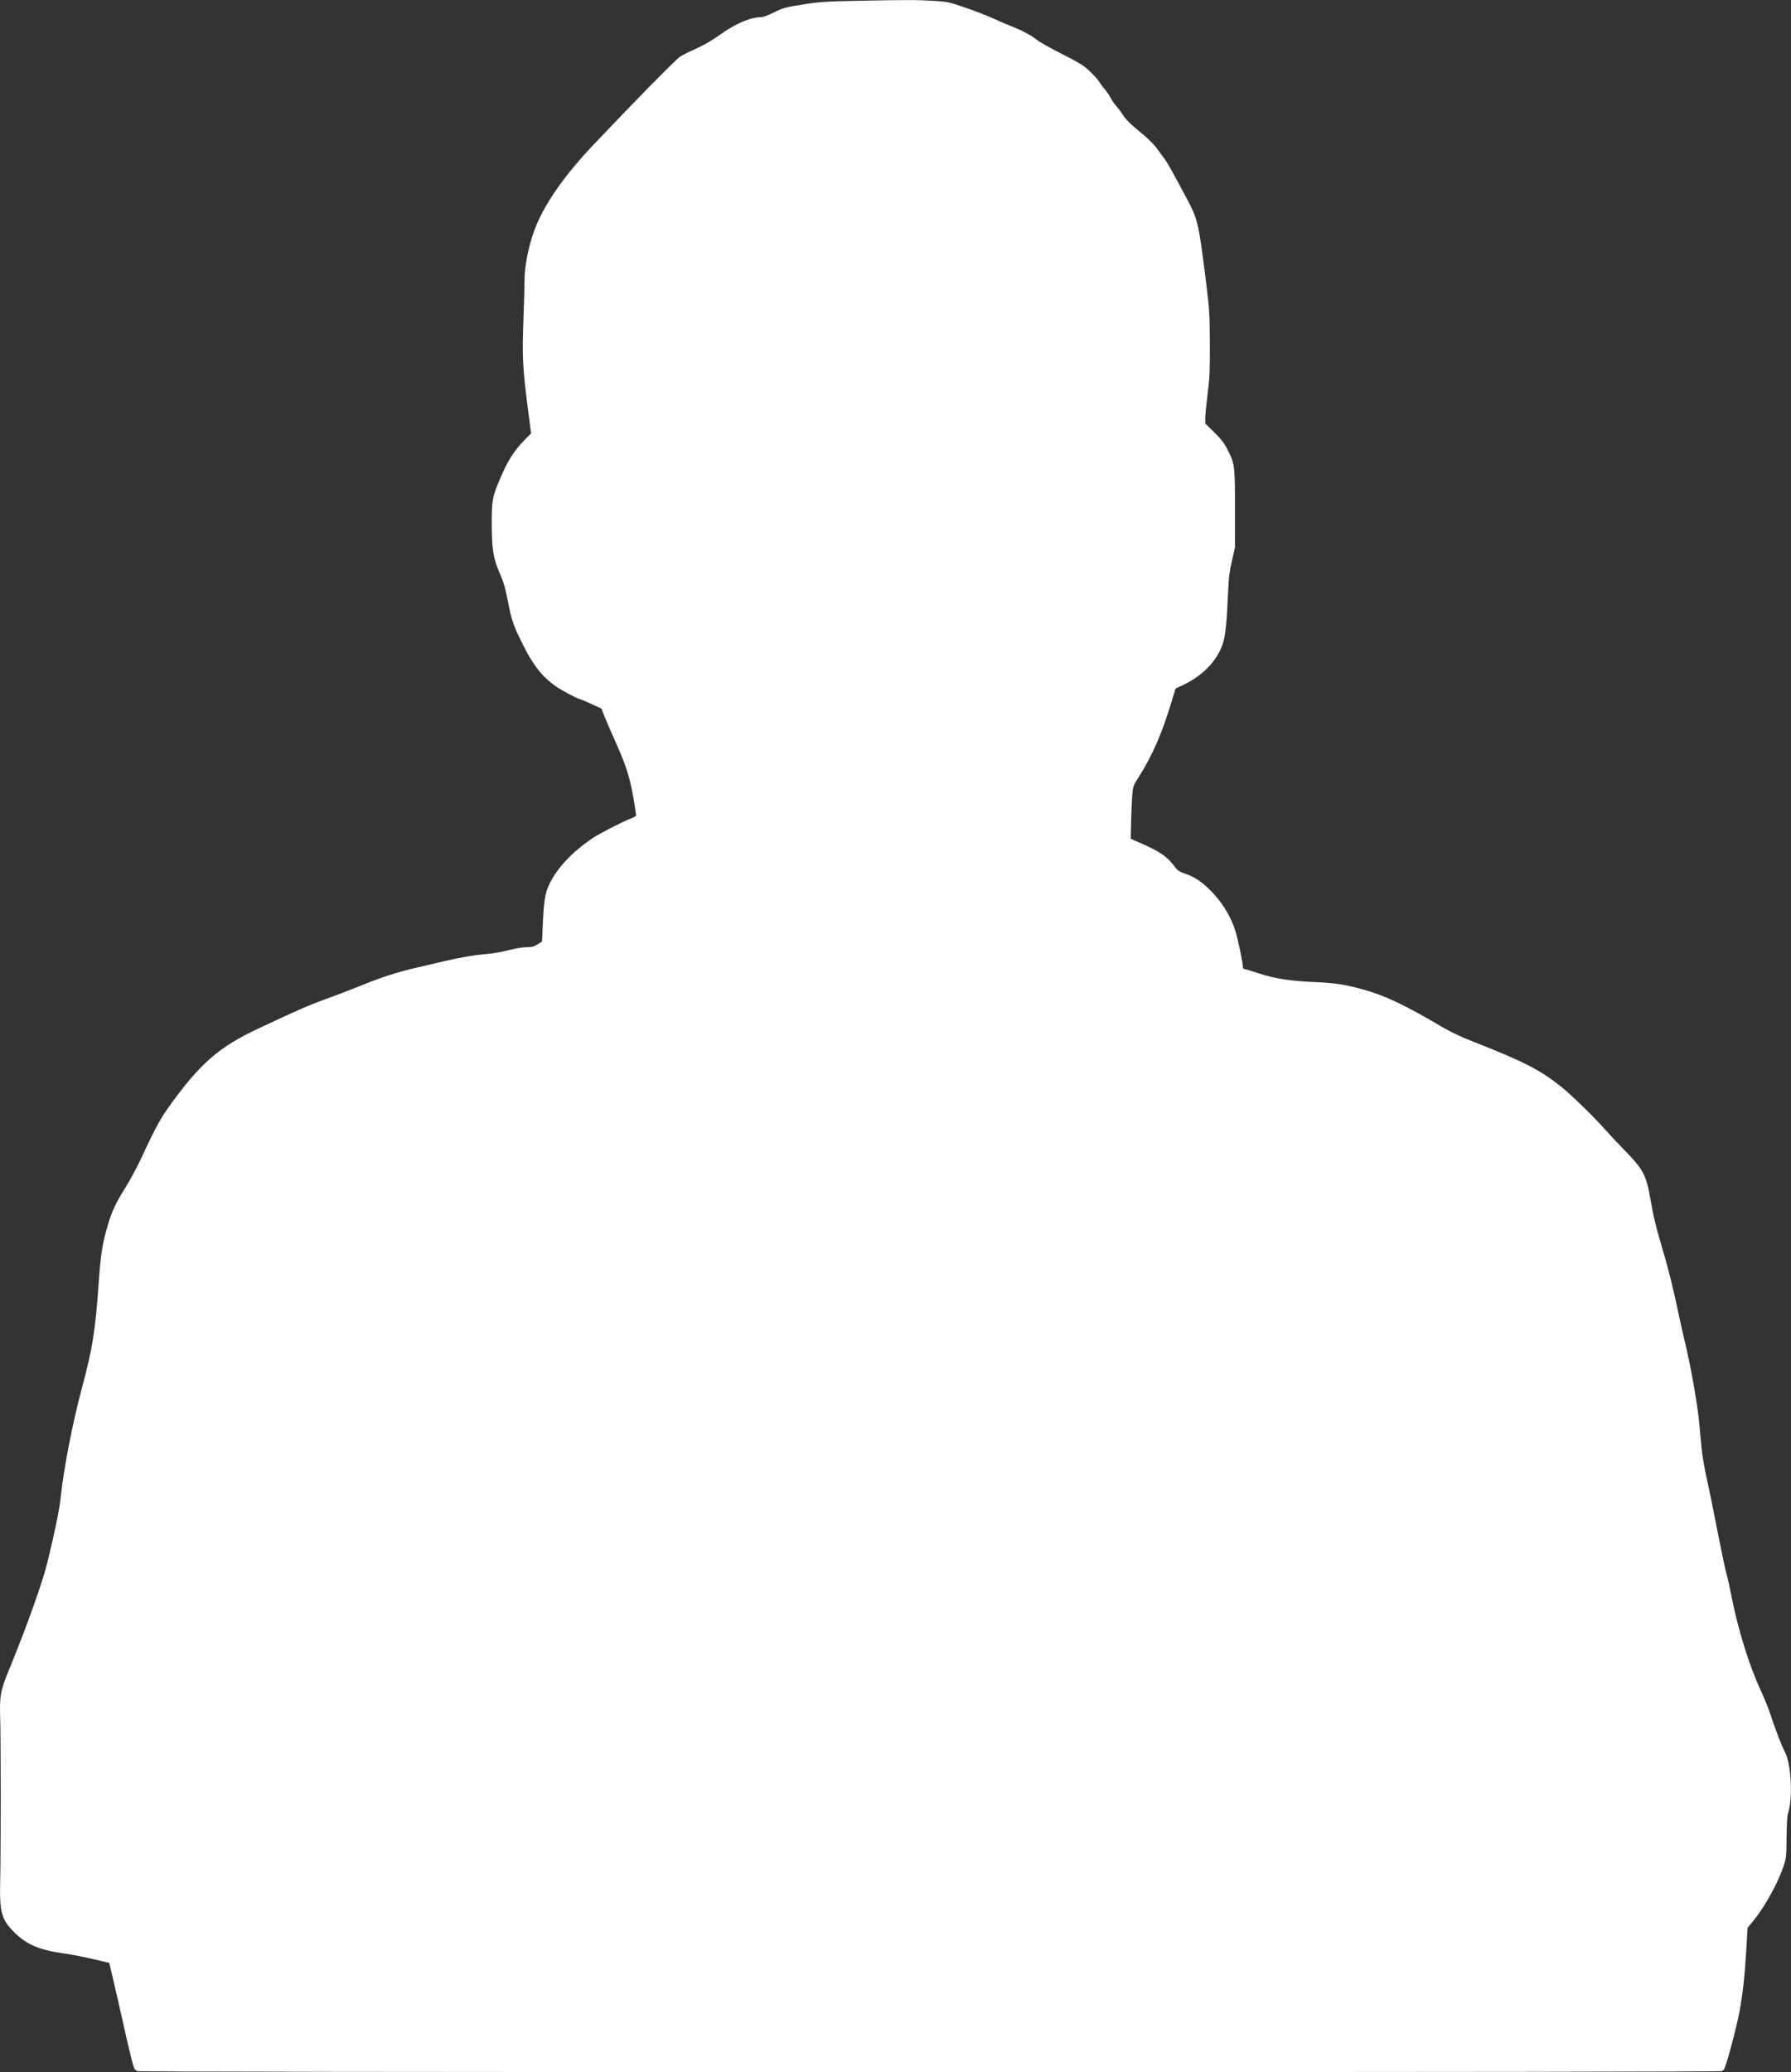 <?xml version="1.0" encoding="UTF-8"?>
<!-- Created with Inkscape (http://www.inkscape.org/) -->
<svg width="145.46mm" height="168.27mm" version="1.1" viewBox="0 0 145.46 168.27" xmlns="http://www.w3.org/2000/svg" xmlns:cc="http://creativecommons.org/ns#" xmlns:dc="http://purl.org/dc/elements/1.1/" xmlns:rdf="http://www.w3.org/1999/02/22-rdf-syntax-ns#">
 <rect x="0" y="0" width="145.46" height="168.27" fill="#333333" stroke="none"/>
 <g transform="translate(-40.689 -55.652)">
  <path d="m51.798 223.84c0-0.047-0.049-0.085-0.11-0.085-0.117 0-0.36-0.931-1.027-3.937-0.207-0.931-0.538-2.383-0.737-3.227l-0.361-1.534-1.317-0.308c-0.724-0.169-1.734-0.366-2.244-0.437-2.074-0.29-3.087-0.704-4.08-1.667-1.13-1.096-1.285-1.655-1.215-4.385 0.053-2.066 0.053-11.304 2.8e-4 -12.954-0.062-1.949 7e-3 -2.337 0.737-4.106 1.368-3.317 2.7-7.046 3.099-8.678 0.589-2.407 0.97-4.271 1.073-5.249 0.255-2.417 0.956-6.023 1.736-8.932 0.855-3.189 1.087-4.654 1.355-8.551 0.15-2.172 0.292-3.097 0.685-4.47 0.359-1.252 0.678-1.941 1.513-3.274 0.363-0.58 0.923-1.62 1.243-2.31 1.289-2.779 1.63-3.38 2.838-4.994 2.14-2.859 3.651-4.127 6.548-5.495 3.252-1.535 4.173-1.938 5.691-2.489 0.847-0.307 2.132-0.8 2.856-1.095 1.584-0.645 2.806-1.041 4.28-1.387 0.605-0.142 1.685-0.395 2.4-0.563 1.415-0.331 2.453-0.504 3.569-0.595 0.396-0.032 1.152-0.169 1.681-0.304 0.538-0.137 1.187-0.245 1.473-0.245 0.408 0 0.583-0.045 0.868-0.226l0.357-0.226 0.051-1.107c0.101-2.206 0.192-2.811 0.526-3.514 0.641-1.351 1.85-2.64 3.552-3.789 0.546-0.369 2.453-1.345 3.111-1.592 0.221-0.083 0.402-0.194 0.402-0.245-9e-6 -0.052-0.077-0.571-0.172-1.153-0.286-1.768-0.621-2.859-1.429-4.657-0.408-0.908-0.848-1.923-0.977-2.255l-0.235-0.604-0.731-0.341c-0.402-0.188-0.826-0.368-0.943-0.402-0.391-0.111-1.562-0.732-2.074-1.099-1.091-0.781-1.777-1.651-2.602-3.295-0.807-1.61-0.947-2.011-1.252-3.595-0.195-1.012-0.35-1.559-0.6-2.122-0.573-1.291-0.706-2.052-0.709-4.066-0.003-2.048 0.031-2.23 0.725-3.864 0.574-1.351 1.104-2.183 1.915-3.008l0.555-0.564-0.262-2.018c-0.416-3.202-0.471-4.281-0.363-7.098 0.052-1.35 0.094-2.874 0.095-3.387 7.62e-4 -1.223 0.415-3.115 0.971-4.432 0.805-1.908 2.355-4.096 4.537-6.406 3.159-3.344 6.769-7.02 7.106-7.237 0.21-0.135 0.61-0.346 0.889-0.467 0.904-0.395 1.66-0.818 2.361-1.323 1.25-0.9 2.471-1.423 3.334-1.427 0.152-6.86e-4 0.571-0.148 0.931-0.328 0.878-0.439 1.028-0.48 2.644-0.732 1.22-0.19 1.778-0.225 4.403-0.276 3.878-0.075 4.71-0.074 6.096 0.01 1.096 0.067 1.204 0.09 2.612 0.579 0.808 0.281 1.837 0.682 2.286 0.892s1.056 0.473 1.349 0.584c0.815 0.31 1.633 0.744 2.103 1.116 0.234 0.185 1.159 0.706 2.056 1.159 1.385 0.698 1.718 0.905 2.215 1.373 0.321 0.303 0.668 0.69 0.771 0.86s0.311 0.45 0.463 0.622c0.153 0.173 0.36 0.477 0.462 0.677 0.101 0.2 0.314 0.509 0.473 0.686 0.159 0.177 0.421 0.528 0.581 0.779 0.184 0.288 0.597 0.705 1.118 1.129 0.939 0.765 1.352 1.175 1.74 1.727 0.149 0.212 0.371 0.513 0.494 0.669 0.198 0.253 0.754 1.251 1.911 3.432 0.759 1.43 0.87 1.932 1.432 6.462 0.291 2.349 0.31 2.652 0.32 5.08 8e-3 2.215-0.017 2.796-0.181 4.088-0.105 0.828-0.191 1.71-0.191 1.958v0.452l0.716 0.699c0.533 0.521 0.804 0.867 1.058 1.355 0.621 1.194 0.639 1.331 0.639 4.866v3.133l-0.249 1.101c-0.195 0.86-0.263 1.416-0.311 2.54-0.099 2.324-0.216 3.515-0.403 4.106-0.464 1.471-1.671 2.716-3.398 3.506l-0.466 0.213-0.328 1.083c-0.78 2.577-1.561 4.371-2.645 6.077-0.47 0.739-0.485 0.783-0.545 1.524-0.034 0.42-0.075 1.383-0.092 2.142l-0.03 1.379 0.508 0.219c1.852 0.799 2.452 1.204 3.102 2.093 0.189 0.259 0.355 0.367 0.776 0.509 0.831 0.28 1.452 0.704 2.248 1.537 0.83 0.868 1.504 1.984 1.842 3.049 0.224 0.705 0.625 2.598 0.625 2.948 0 0.142 0.046 0.222 0.128 0.222 0.071 0 0.595 0.156 1.164 0.348 1.25 0.419 2.597 0.63 4.549 0.71 1.632 0.067 2.436 0.19 3.915 0.598 1.819 0.501 3.366 1.238 6.584 3.134 0.489 0.288 1.441 0.74 2.117 1.005 4.327 1.695 5.637 2.36 7.408 3.765 0.749 0.593 2.675 2.464 3.452 3.353 0.326 0.373 1.093 1.192 1.705 1.82 1.514 1.556 1.748 1.999 2.089 3.966 0.269 1.553 0.406 2.103 1.163 4.689 0.283 0.965 0.709 2.679 0.947 3.81s0.523 2.418 0.633 2.86c0.498 2.004 1.071 5.221 1.222 6.858 0.049 0.536 0.13 1.412 0.18 1.947 0.049 0.536 0.223 1.583 0.386 2.328 0.312 1.427 0.459 2.151 1.094 5.376 0.215 1.094 0.462 2.237 0.548 2.54 0.086 0.303 0.272 1.141 0.414 1.863 0.511 2.613 1.428 5.579 2.317 7.493 0.303 0.652 0.674 1.566 0.826 2.032 0.409 1.255 0.901 2.529 1.204 3.119 0.513 0.998 0.639 3.828 0.222 5.009-0.049 0.14-0.095 0.995-0.102 1.905-0.013 1.627-0.017 1.663-0.289 2.455-0.436 1.269-1.471 3.141-2.316 4.186l-0.561 0.694-0.099 1.688c-0.127 2.17-0.304 3.79-0.56 5.117-0.305 1.583-1.164 4.741-1.289 4.741-0.058 0-0.106 0.038-0.106 0.085 0 0.056-21.519 0.085-64.389 0.085-42.87 0-64.389-0.028-64.389-0.085z" fill="#fff" stroke-width=".085"/>
 </g>
</svg>
